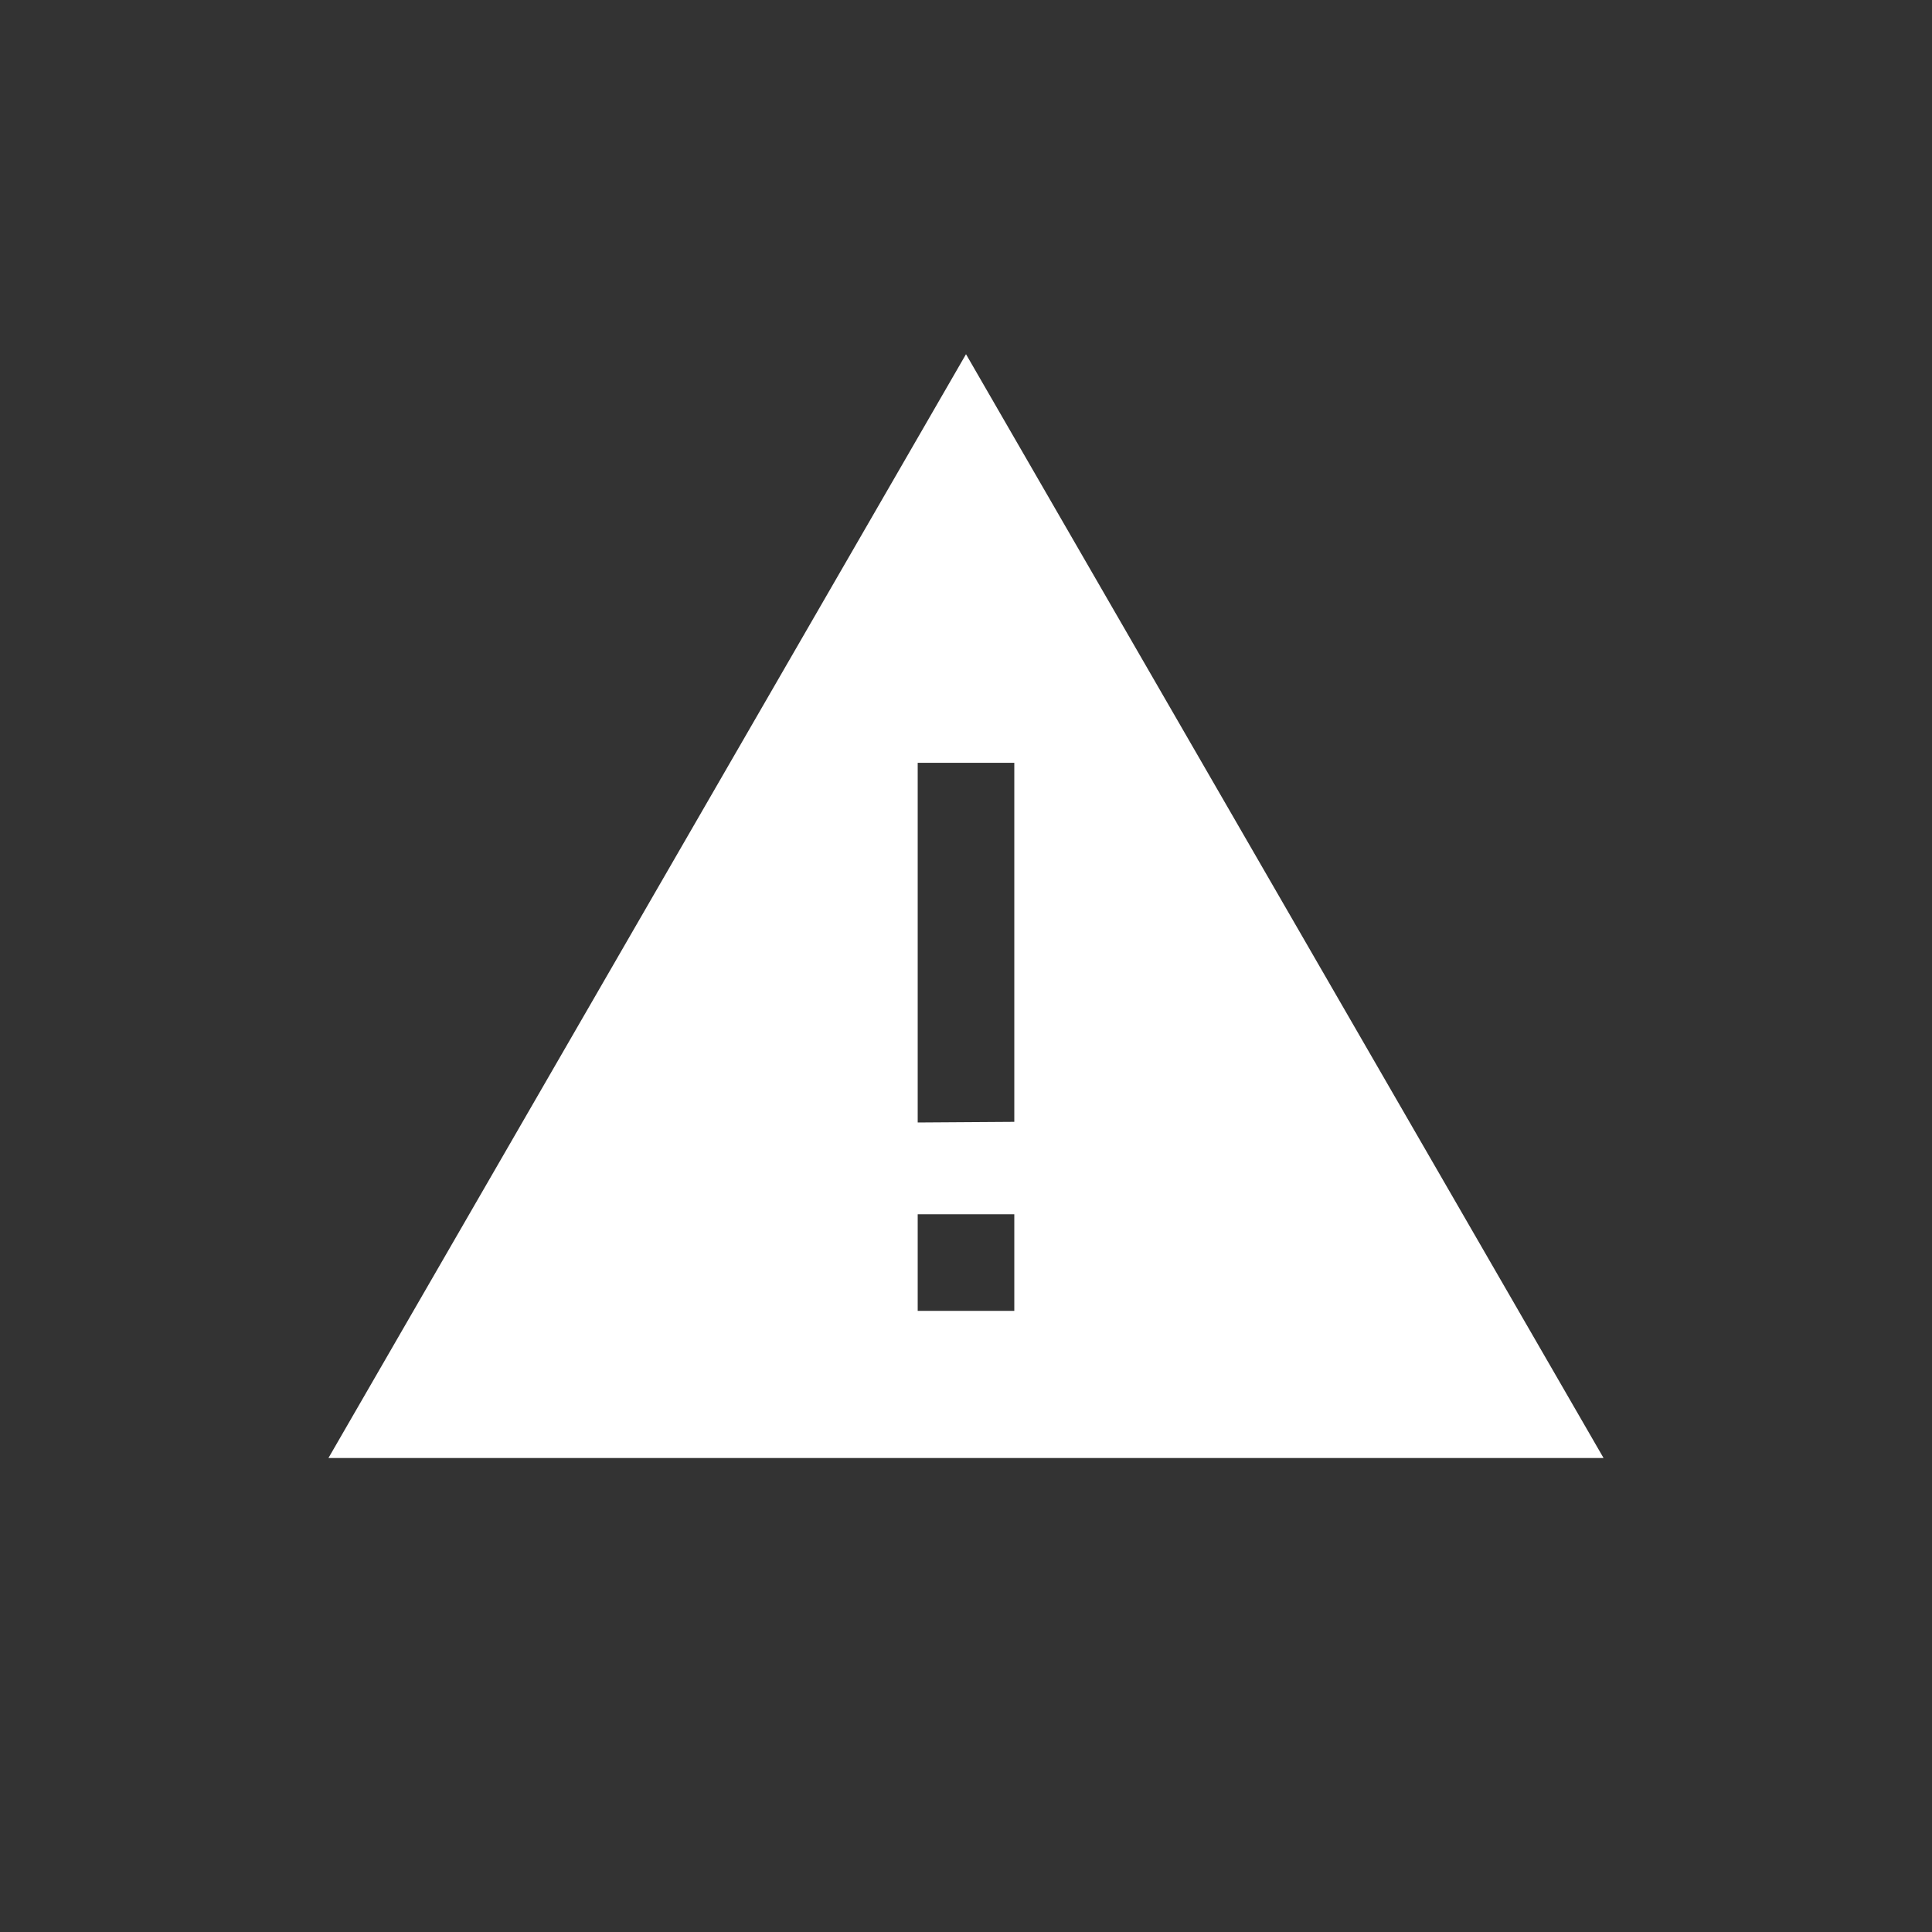 <svg id="Ebene_1" data-name="Ebene 1" xmlns="http://www.w3.org/2000/svg" viewBox="0 0 60 60"><rect x="0" y="0" width="60" height="60" fill="#333333" stroke="none"/><path d="M30,11,10.2,45.28H49.8Zm1.5,29.71h-3v-3h3Zm-3-5.85V23.69h3V34.84Z" fill="#fff"/></svg>